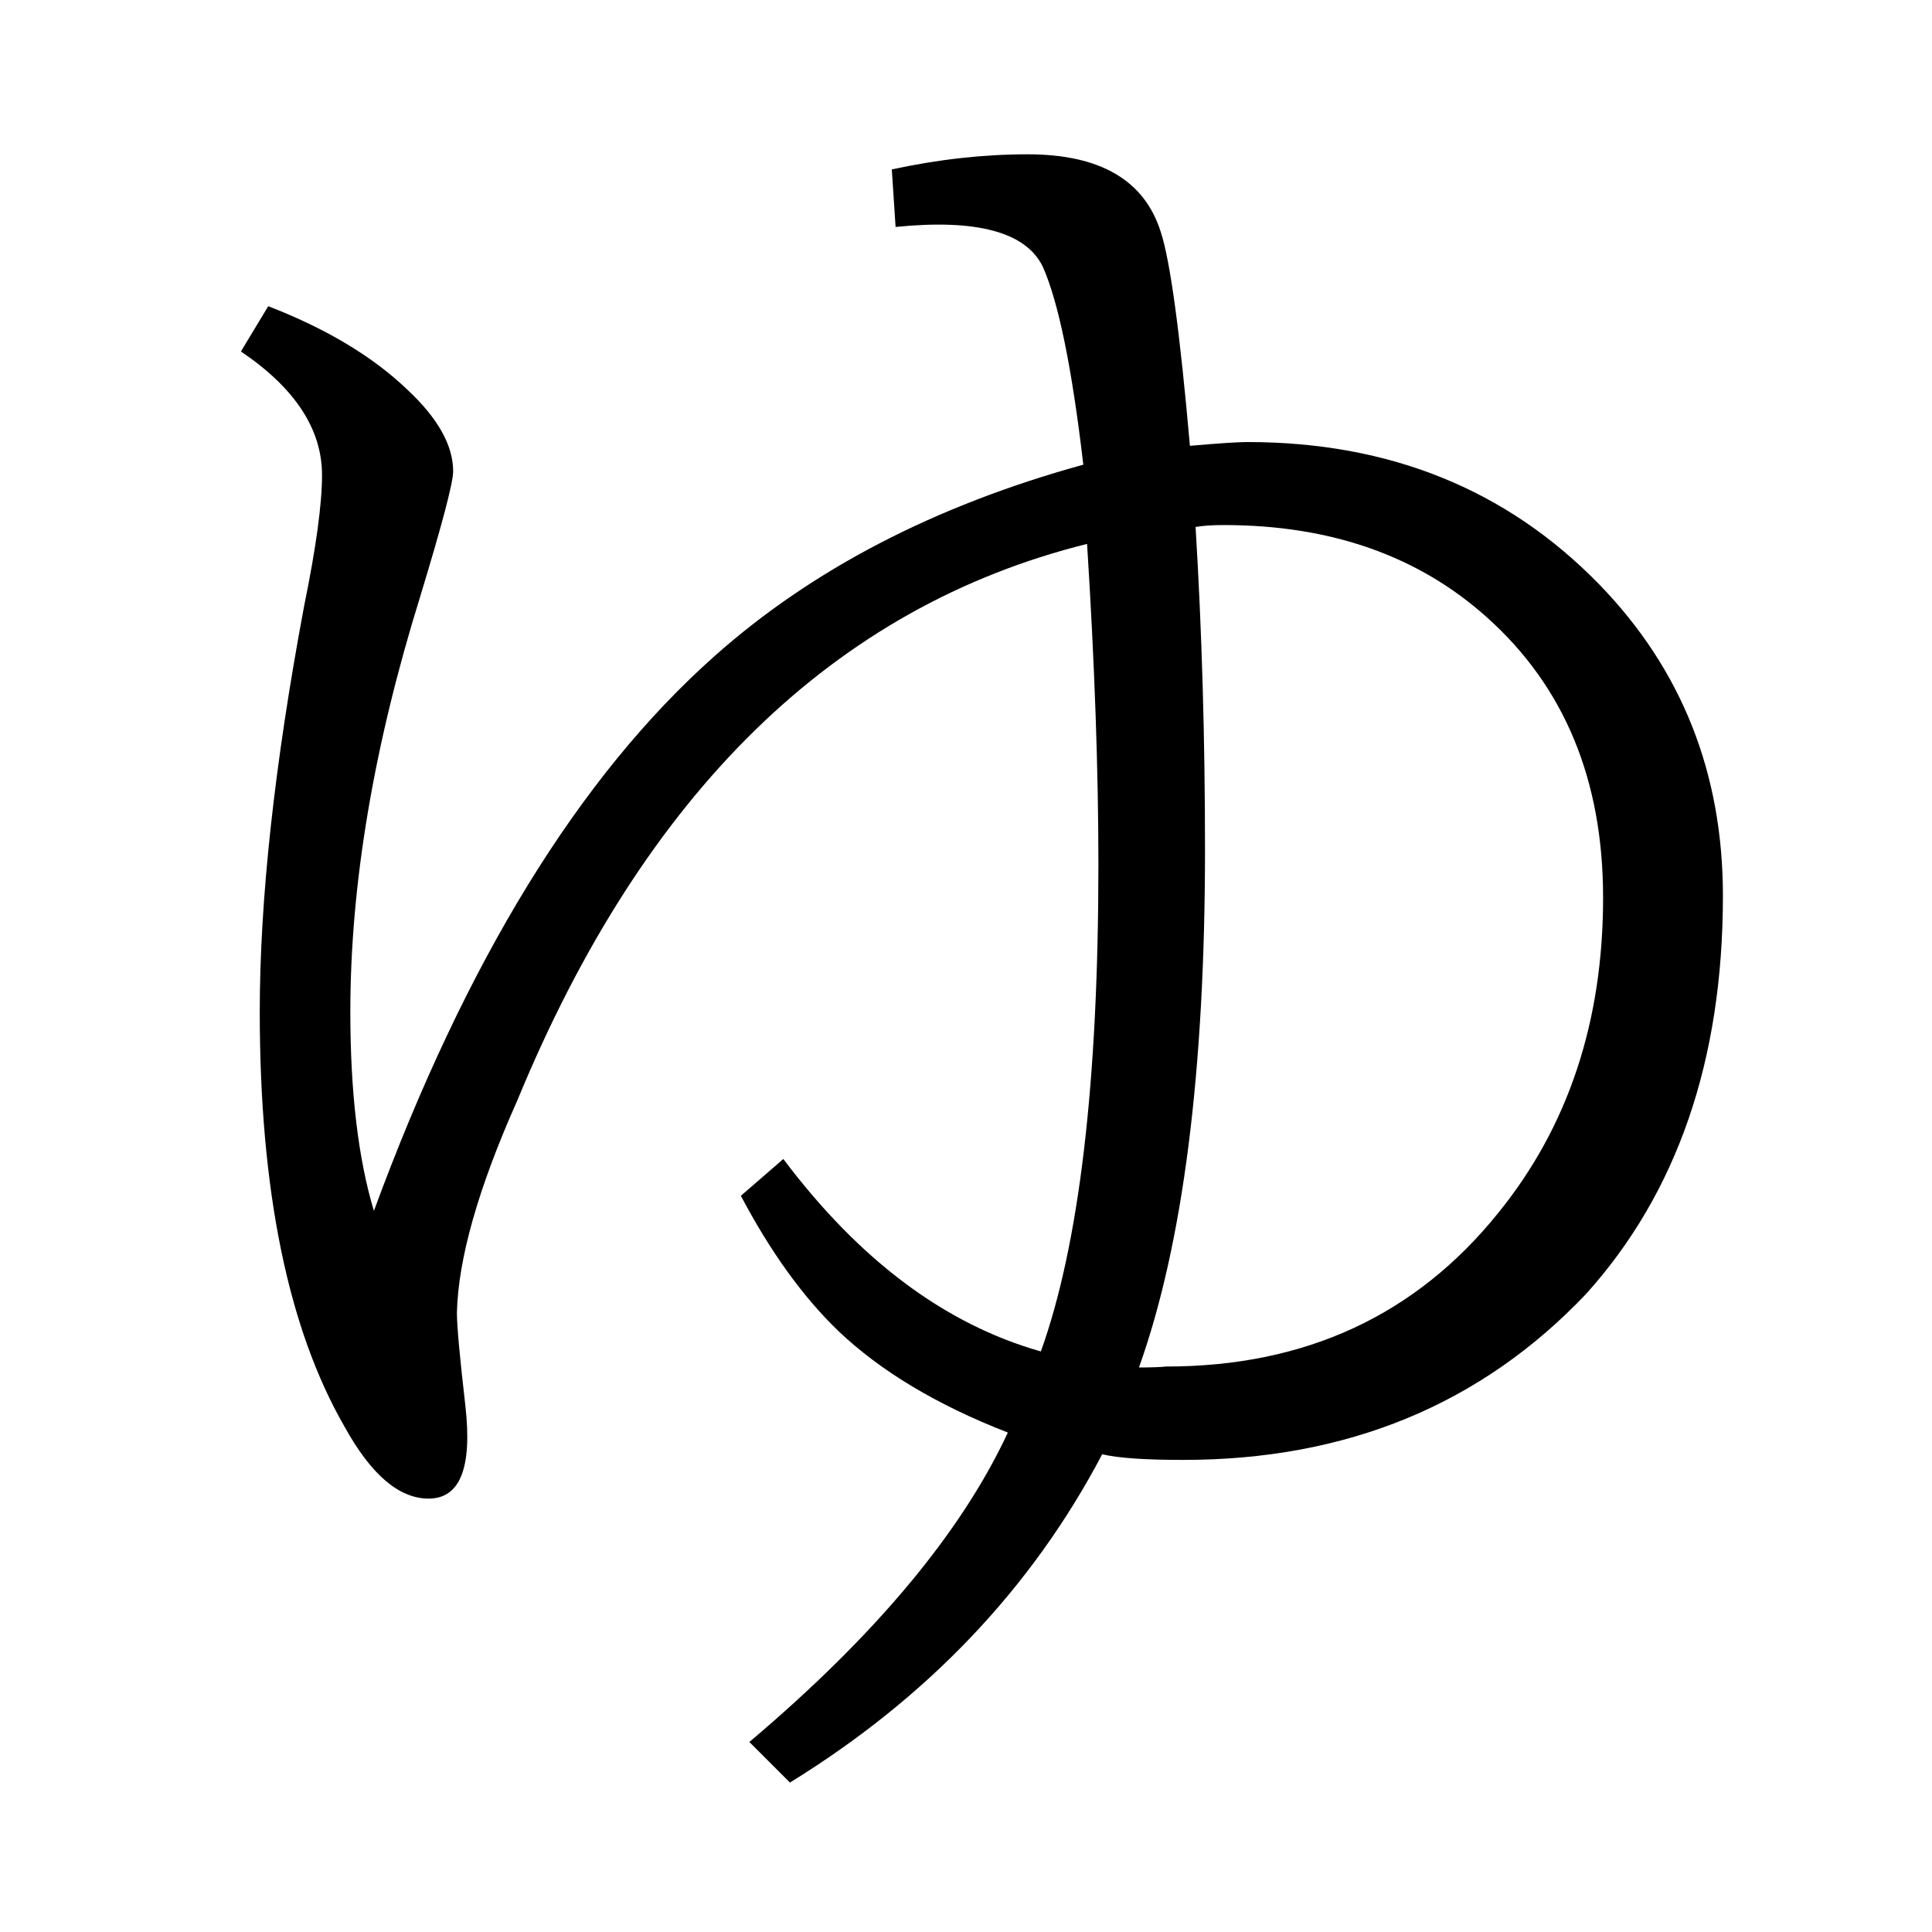 <?xml version="1.0" encoding="UTF-8" standalone="no"?>
<!DOCTYPE svg PUBLIC "-//W3C//DTD SVG 1.1//EN" "http://www.w3.org/Graphics/SVG/1.1/DTD/svg11.dtd">
<svg width="100%" height="100%" viewBox="0 0 100 100" version="1.1" xmlns="http://www.w3.org/2000/svg" xmlns:xlink="http://www.w3.org/1999/xlink" xml:space="preserve" style="fill-rule:evenodd;clip-rule:evenodd;stroke-linejoin:round;stroke-miterlimit:1.414;">
    <g transform="matrix(1,0,0,1,-28.854,39.851)">
        <path d="M82.729,30.099C84.715,24.565 85.707,16.167 85.707,4.904C85.707,0.021 85.512,-5.513 85.121,-11.698C72.035,-8.442 62.205,1.16 55.629,17.111C53.611,21.636 52.569,25.298 52.504,28.097C52.504,28.781 52.651,30.392 52.944,32.931C53.302,36.121 52.667,37.716 51.039,37.716C49.509,37.716 48.061,36.479 46.694,34.005C43.764,28.927 42.299,21.766 42.299,12.521C42.299,6.694 43.064,-0.304 44.594,-8.475C45.213,-11.502 45.522,-13.765 45.522,-15.262C45.522,-17.638 44.122,-19.771 41.323,-21.659L42.739,-24.002C45.766,-22.83 48.175,-21.382 49.965,-19.657C51.528,-18.192 52.309,-16.792 52.309,-15.457C52.309,-14.871 51.739,-12.707 50.6,-8.963C48.191,-1.216 46.987,5.946 46.987,12.521C46.987,16.688 47.394,20.122 48.207,22.824C52.96,9.901 58.836,0.33 65.834,-5.887C70.88,-10.379 77.244,-13.683 84.926,-15.799C84.34,-20.812 83.64,-24.23 82.826,-26.053C81.948,-27.843 79.409,-28.527 75.209,-28.104L75.014,-31.082C77.423,-31.603 79.767,-31.864 82.045,-31.864C85.789,-31.864 88.084,-30.529 88.93,-27.86C89.418,-26.395 89.923,-22.7 90.444,-16.776C91.941,-16.906 92.934,-16.971 93.422,-16.971C100.779,-16.971 106.85,-14.513 111.635,-9.598C115.899,-5.204 118.032,0.168 118.032,6.515C118.032,15.011 115.672,21.88 110.951,27.121C105.515,32.85 98.565,35.714 90.102,35.714C88.116,35.714 86.716,35.617 85.903,35.421C82.257,42.355 76.869,48.019 69.741,52.414L67.641,50.314C74.151,44.813 78.611,39.474 81.02,34.298C77.341,32.866 74.412,31.108 72.231,29.025C70.408,27.267 68.731,24.94 67.201,22.043L69.399,20.138C73.338,25.379 77.781,28.699 82.729,30.099ZM87.807,30.929C88.425,30.929 88.897,30.913 89.223,30.88C96.417,30.88 102.146,28.227 106.41,22.921C110.024,18.462 111.83,13.026 111.83,6.613C111.83,0.526 109.828,-4.308 105.825,-7.889C102.276,-11.079 97.735,-12.674 92.201,-12.674C91.616,-12.674 91.127,-12.642 90.737,-12.577C91.062,-7.238 91.225,-1.672 91.225,4.123C91.225,15.614 90.086,24.549 87.807,30.929Z" style="fill-rule:nonzero;"/>
    </g>
</svg>
